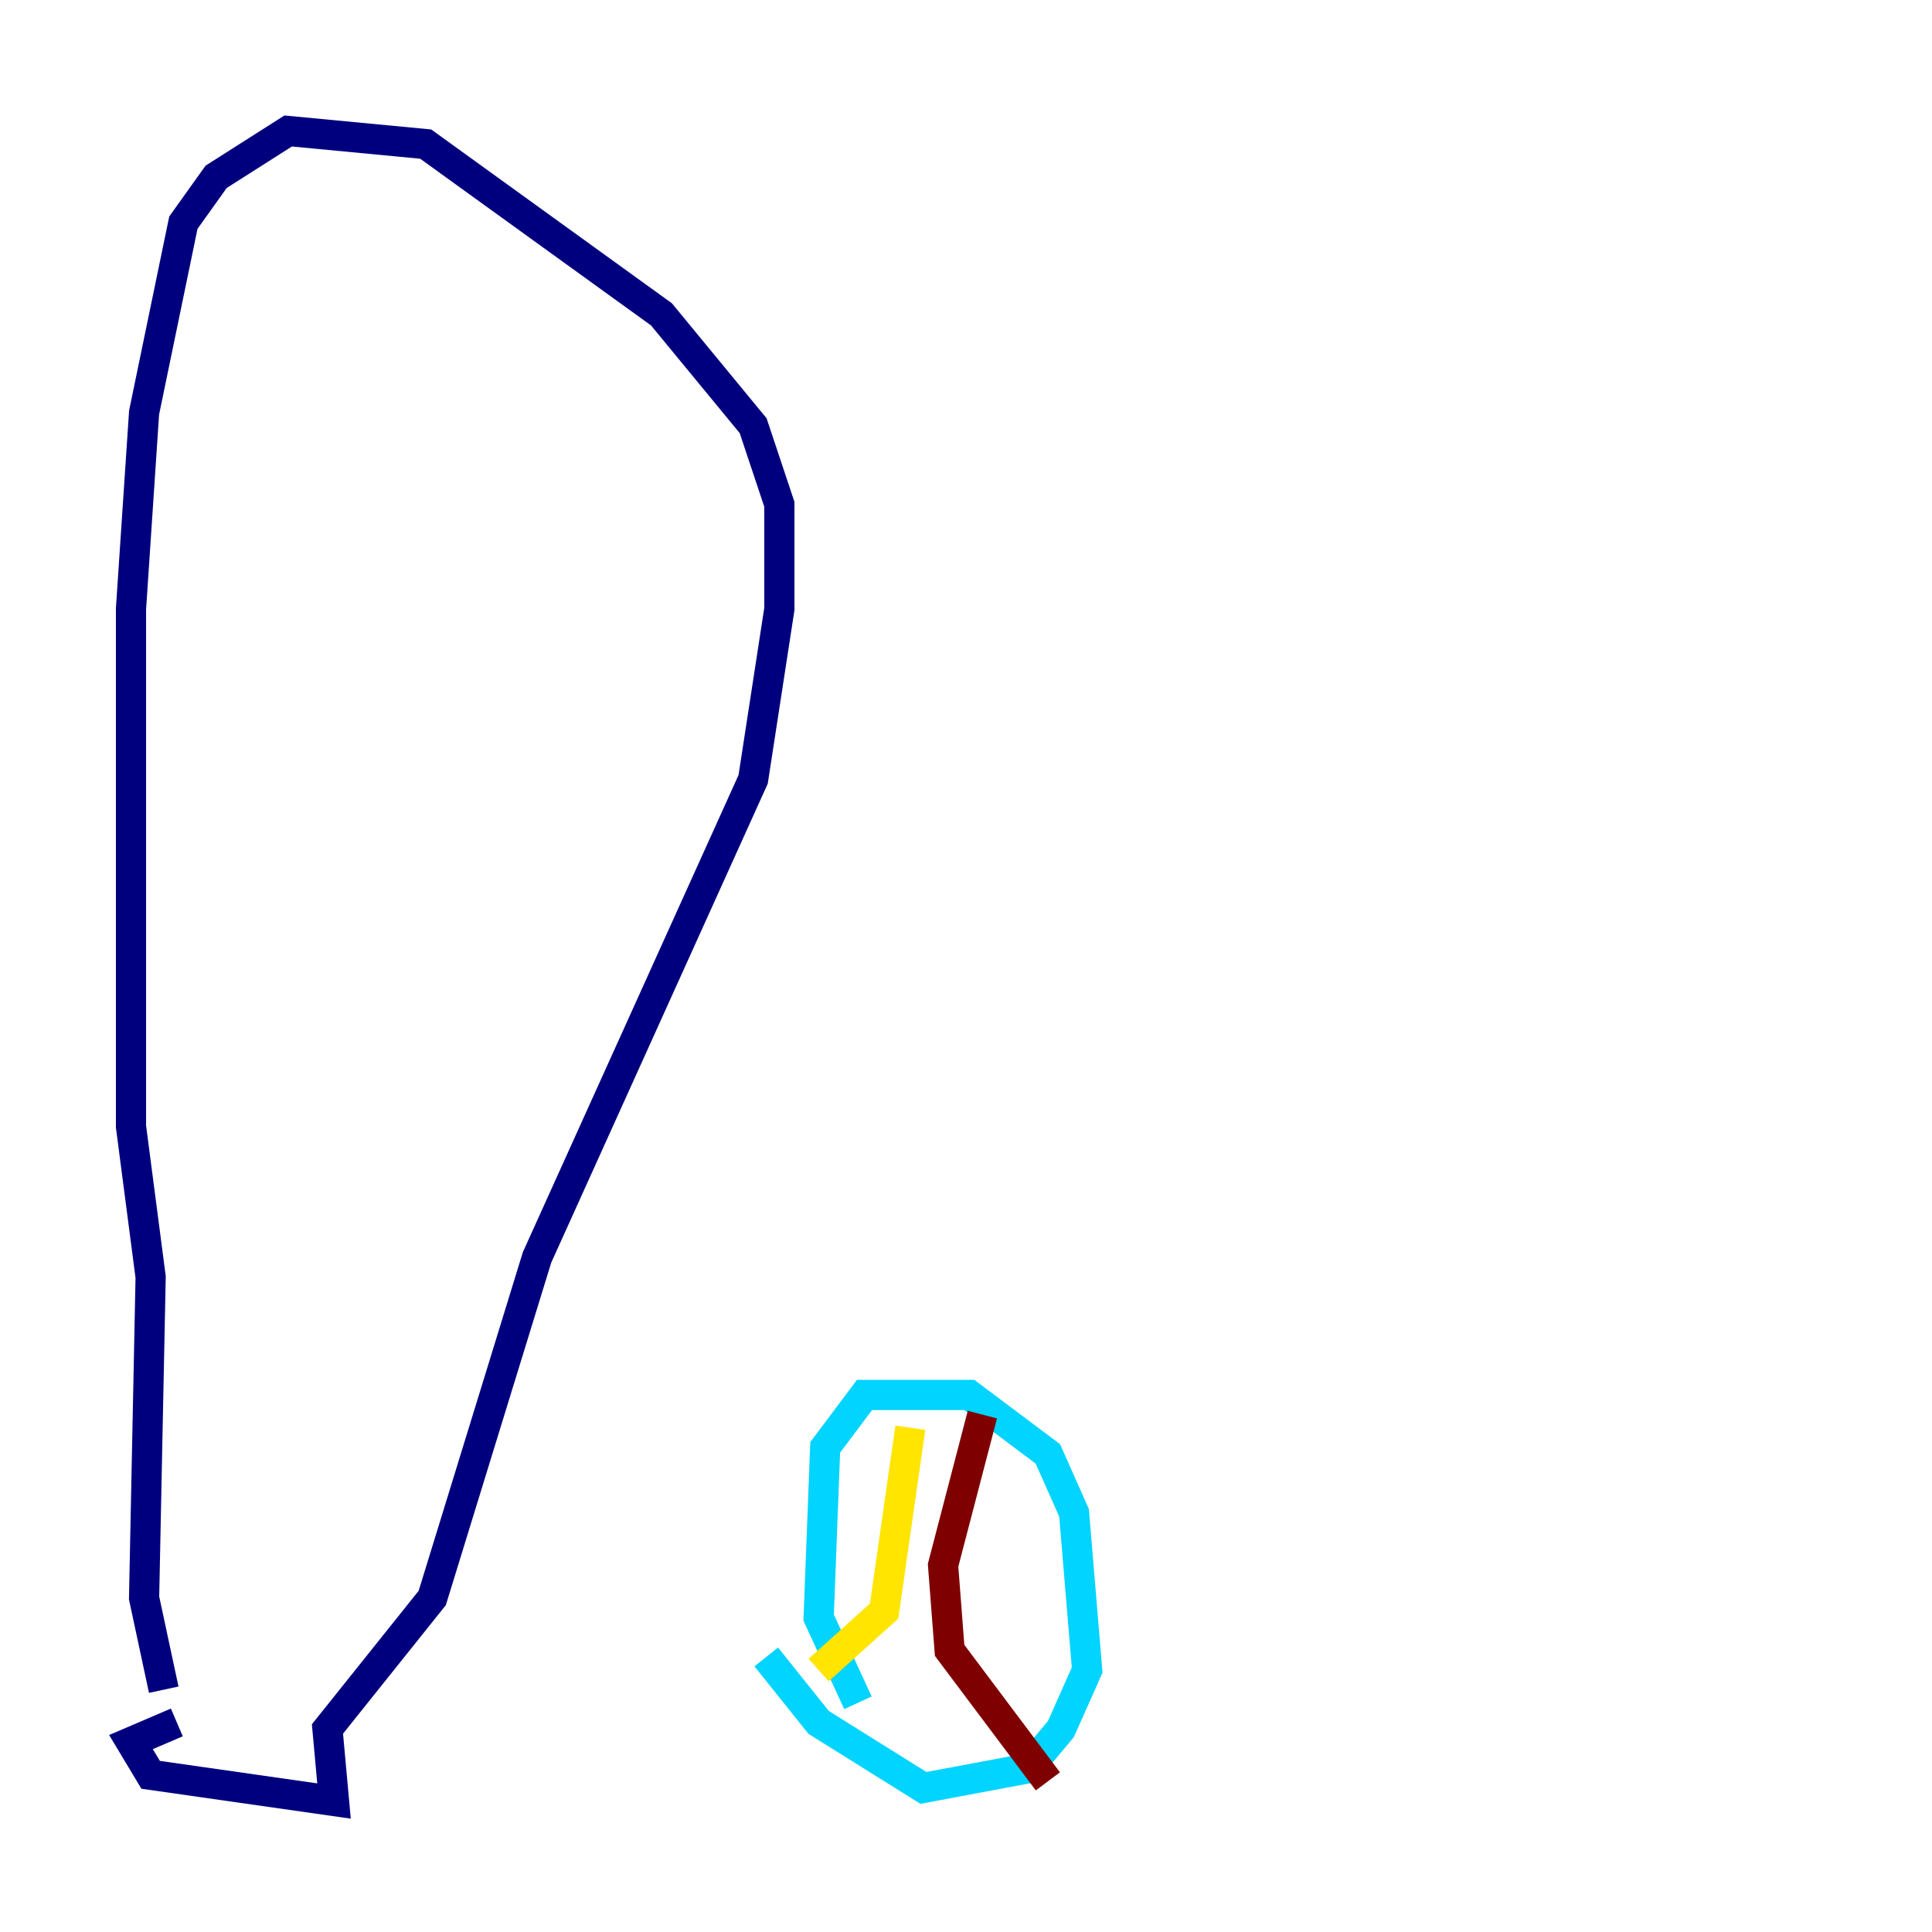 <?xml version="1.0" encoding="utf-8" ?>
<svg baseProfile="tiny" height="128" version="1.2" viewBox="0,0,128,128" width="128" xmlns="http://www.w3.org/2000/svg" xmlns:ev="http://www.w3.org/2001/xml-events" xmlns:xlink="http://www.w3.org/1999/xlink"><defs /><polyline fill="none" points="11.715,114.115 8.678,115.417 9.98,117.586 22.129,119.322 21.695,114.549 28.637,105.871 35.58,83.308 49.898,51.634 51.634,40.352 51.634,33.41 49.898,28.203 43.824,20.827 28.203,9.546 19.091,8.678 14.319,11.715 12.149,14.752 9.546,27.336 8.678,40.352 8.678,74.63 9.98,84.61 9.546,105.871 10.848,111.946" stroke="#00007f" stroke-width="2" /><polyline fill="none" points="56.841,112.814 54.237,107.173 54.671,95.891 57.275,92.42 64.217,92.42 69.424,96.325 71.159,100.231 72.027,110.644 70.291,114.549 68.122,117.153 61.18,118.454 54.237,114.115 50.766,109.776" stroke="#00d4ff" stroke-width="2" /><polyline fill="none" points="60.312,94.59 58.576,106.739 54.237,110.644" stroke="#ffe500" stroke-width="2" /><polyline fill="none" points="65.085,93.722 62.481,103.702 62.915,109.342 69.424,118.02" stroke="#7f0000" stroke-width="2" /></svg>